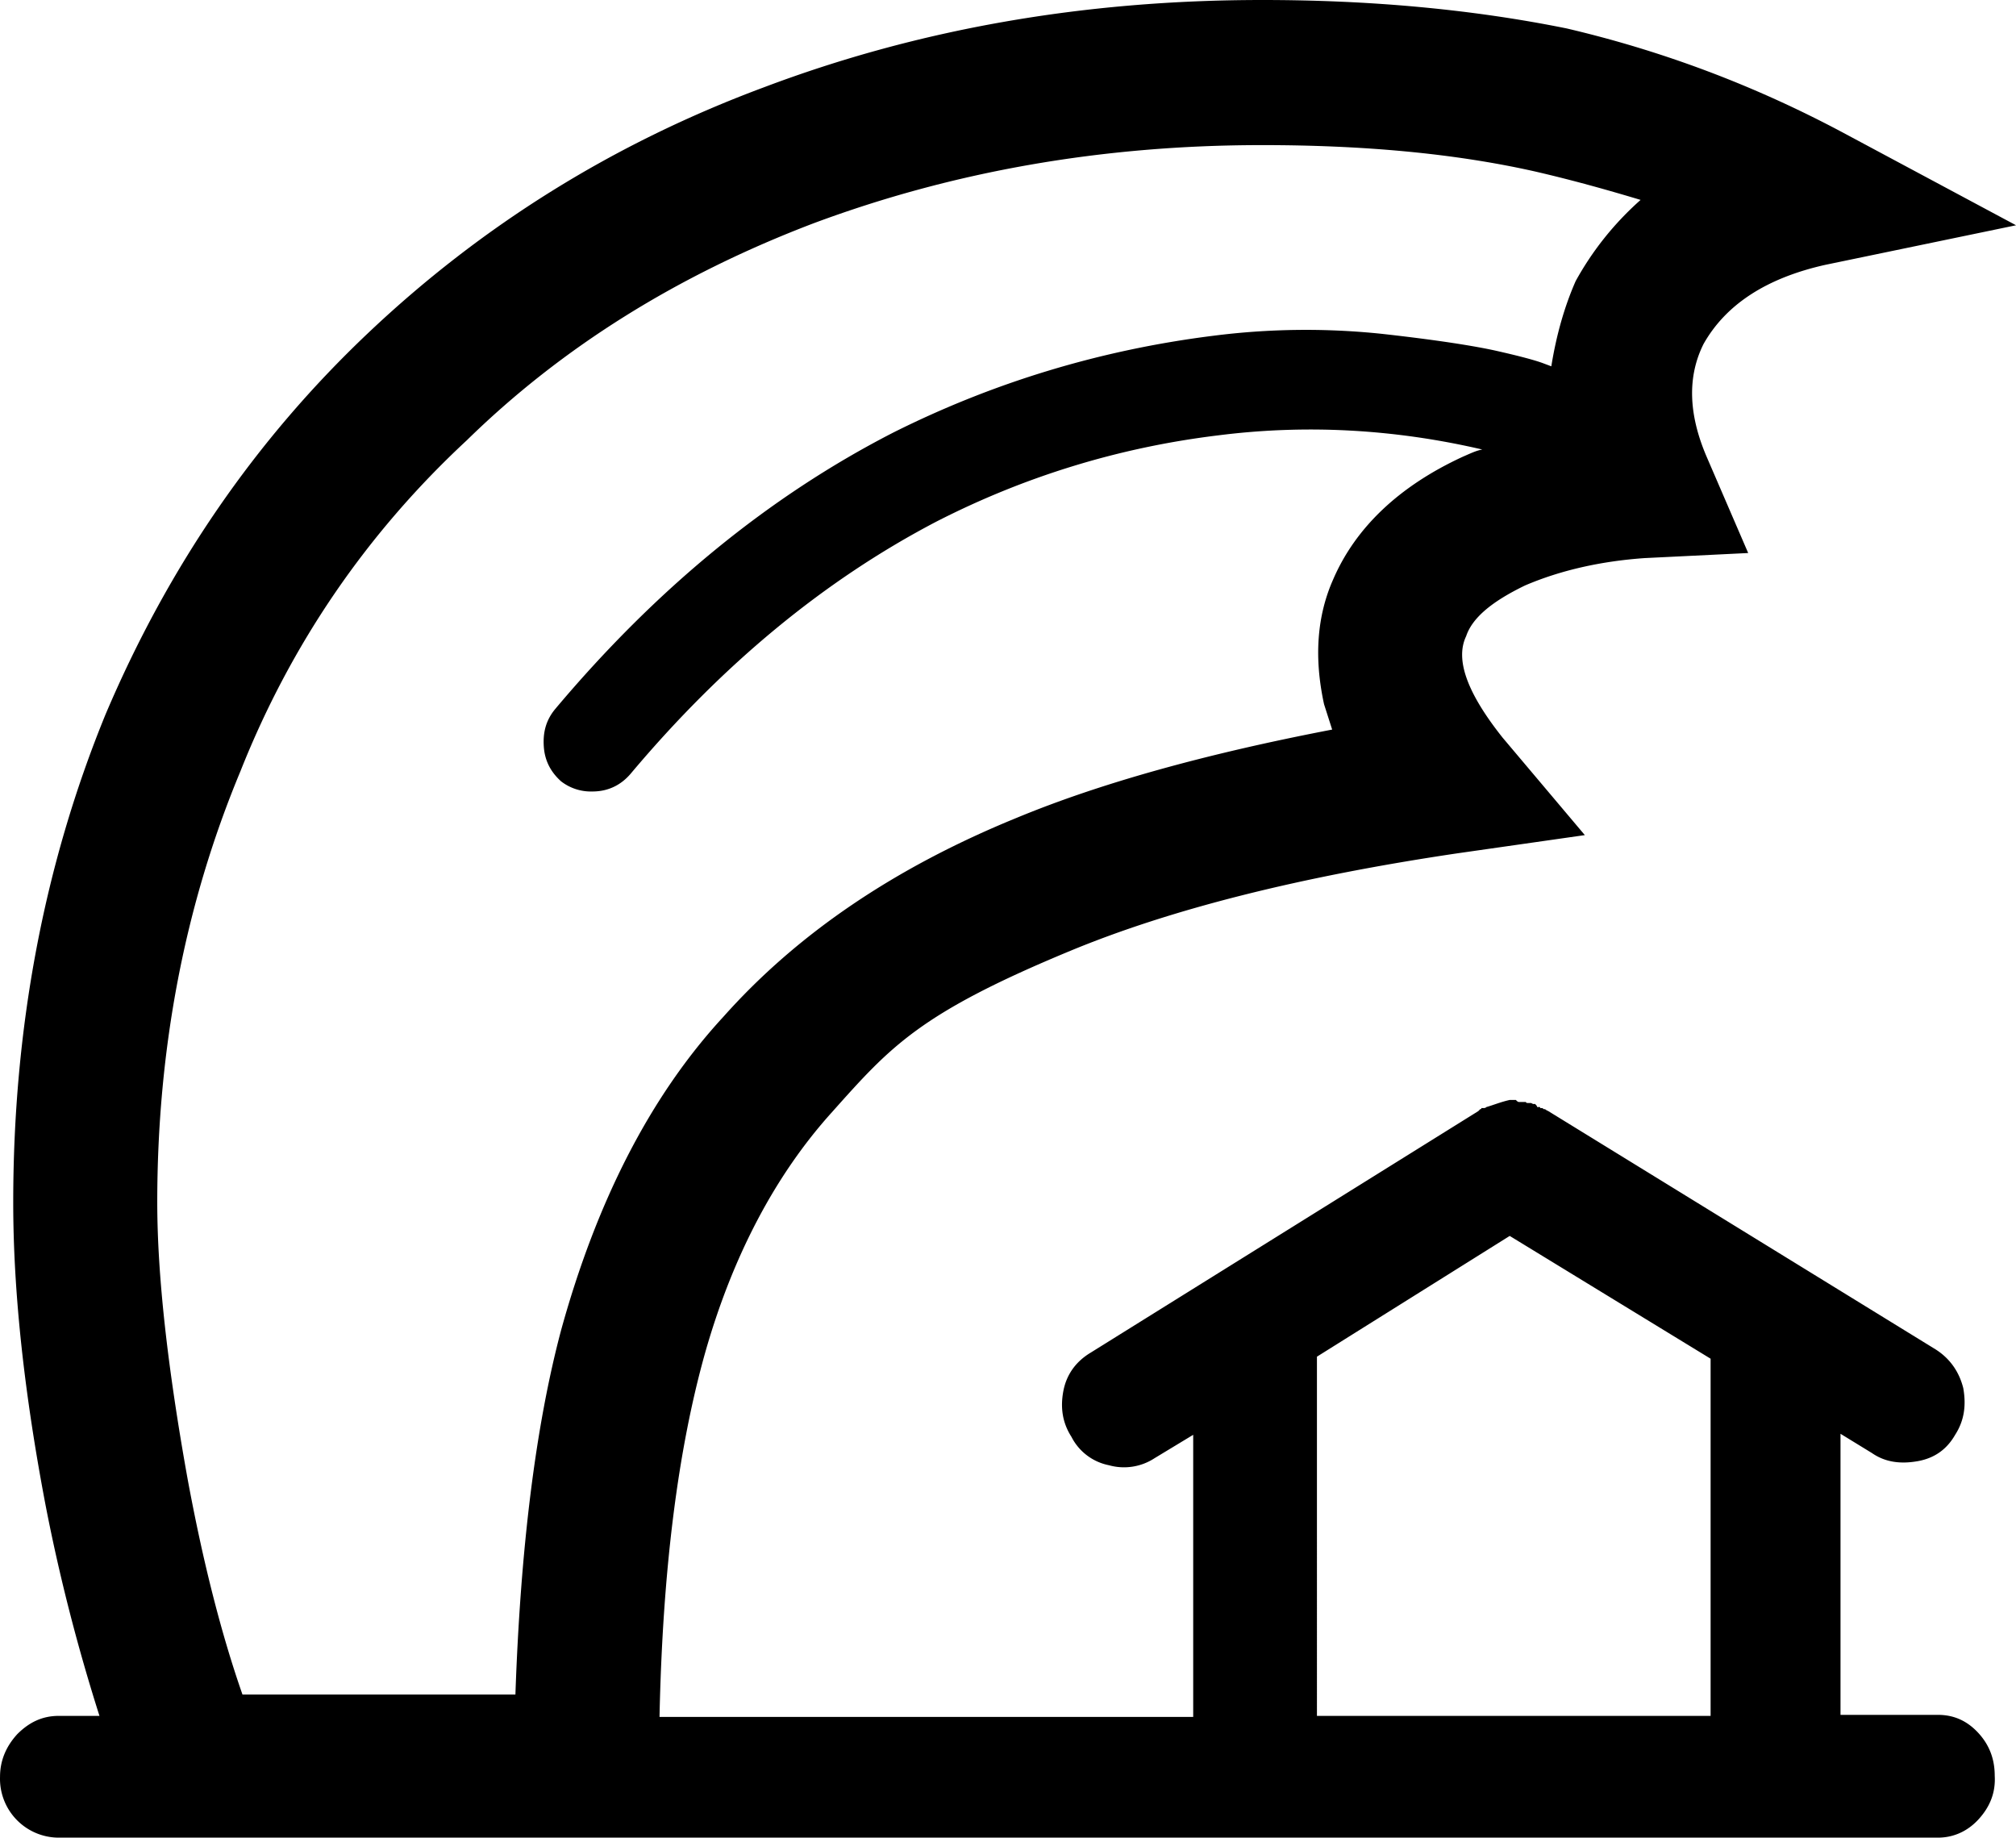 <?xml version="1.0" encoding="UTF-8" standalone="no"?>
<svg xmlns="http://www.w3.org/2000/svg" xmlns:svg="http://www.w3.org/2000/svg" xml:space="preserve" viewBox="0 0 19.87 18.11" version="1.1" id="svg1" width="19.87" height="18.11" fill="currentColor">
  <defs id="defs1" fill="currentColor"/>
  <path d="m 3.4493369e-4,17.51 c 0,-0.16 0.06,-0.3 0.17,-0.42 0.12,-0.12 0.25,-0.18 0.41,-0.18 h 0.4 c -0.21,-0.66 -0.39,-1.35 -0.53,-2.07 -0.21,-1.1 -0.32,-2.1 -0.32,-2.99 0,-1.71 0.3,-3.32 0.91,-4.81 0.62,-1.46 1.48,-2.71 2.59,-3.76 1.12,-1.06 2.42,-1.87 3.9,-2.42 1.51,-0.57 3.14,-0.86 4.91,-0.86 1.06,0 2.06,0.09 3,0.28 0.94,0.22 1.85,0.56 2.73,1.03 l 1.7,0.91 -1.88,0.39 q -0.87,0.195 -1.2,0.78 -0.24,0.48 0.03,1.11 l 0.41,0.95 -1.02,0.05 c -0.43,0.03 -0.83,0.12 -1.18,0.27 -0.33,0.16 -0.52,0.32 -0.58,0.5 -0.11,0.23 0.01,0.56 0.36,1 l 0.81,0.96 -1.26,0.18 q -2.325,0.345 -3.81,0.96 c -1.485,0.615 -1.77,0.94 -2.35,1.59 -0.56,0.62 -0.98,1.42 -1.25,2.37 -0.27,0.96 -0.42,2.15 -0.45,3.59 h 5.26 v -2.78 l -0.38,0.23 a 0.55,0.55 0 0 1 -0.45,0.07 0.53,0.53 0 0 1 -0.37,-0.28 c -0.09,-0.14 -0.11,-0.29 -0.08,-0.45 0.03,-0.16 0.12,-0.29 0.27,-0.38 l 3.82,-2.38 0.02,-0.02 c 0.01,0 0.01,0 0.01,-0.01 h 0.02 c 0.01,0 0.02,0 0.03,-0.01 0.07,-0.02 0.14,-0.05 0.23,-0.07 h 0.06 c 0.01,0.01 0.02,0.02 0.03,0.02 h 0.07 c 0,0.01 0.01,0.01 0.02,0.01 h 0.03 l 0.02,0.01 h 0.02 c 0.01,0.01 0.02,0.02 0.02,0.03 h 0.02 c 0.01,0 0.01,0 0.01,0.01 0.02,0 0.03,0 0.03,0.01 0.01,0 0.02,0 0.03,0.01 l 0.02,0.01 3.82,2.35 c 0.14,0.09 0.23,0.22 0.27,0.38 0.03,0.17 0.01,0.32 -0.08,0.46 -0.08,0.14 -0.2,0.23 -0.37,0.26 -0.17,0.03 -0.32,0.01 -0.45,-0.08 l -0.31,-0.19 v 2.77 h 0.96 c 0.16,0 0.29,0.06 0.4,0.18 0.11,0.12 0.16,0.26 0.16,0.42 0.01,0.17 -0.05,0.31 -0.16,0.43 -0.11,0.12 -0.25,0.18 -0.4,0.18 H 0.58 A 0.58,0.58 0 0 1 3.4493369e-4,17.51 M 1.55,11.85 q 0,1.065 0.3,2.73 c 0.15,0.81 0.33,1.52 0.54,2.12 h 2.69 c 0.05,-1.45 0.2,-2.65 0.45,-3.59 0.35,-1.27 0.88,-2.31 1.6,-3.09 0.73,-0.82 1.69,-1.47 2.89,-1.96 0.82,-0.34 1.86,-0.63 3.11,-0.87 l -0.08,-0.25 q -0.15,-0.69 0.09,-1.23 c 0.22,-0.51 0.65,-0.92 1.28,-1.21 0.07,-0.03 0.13,-0.06 0.19,-0.07 -0.86,-0.2 -1.73,-0.25 -2.6,-0.14 -0.99,0.12 -1.92,0.41 -2.78,0.85 -1.11,0.58 -2.11,1.41 -3.01,2.48 -0.1,0.12 -0.23,0.18 -0.38,0.18 a 0.48,0.48 0 0 1 -0.31,-0.1 c -0.1,-0.09 -0.16,-0.2 -0.17,-0.34 -0.01,-0.14 0.02,-0.26 0.11,-0.37 1,-1.19 2.11,-2.1 3.34,-2.73 0.98,-0.49 2.03,-0.81 3.14,-0.95 a 7.2,7.2 0 0 1 1.67,-0.02 c 0.54,0.06 0.92,0.12 1.14,0.17 0.22,0.05 0.37,0.09 0.45,0.12 l 0.08,0.03 q 0.075,-0.465 0.24,-0.84 c 0.16,-0.29 0.37,-0.56 0.64,-0.8 -0.3,-0.09 -0.65,-0.19 -1.04,-0.28 -0.8,-0.18 -1.7,-0.26 -2.69,-0.26 -1.58,0 -3.05,0.26 -4.42,0.77 -1.34,0.51 -2.48,1.22 -3.42,2.14 -0.98,0.91 -1.73,2 -2.23,3.26 -0.55,1.32 -0.82,2.74 -0.82,4.25 m 11.43,5.06 h 3.88 v -3.52 l -1.98,-1.21 -1.9,1.19 z" id="path1" fill="currentColor"/>
</svg>
